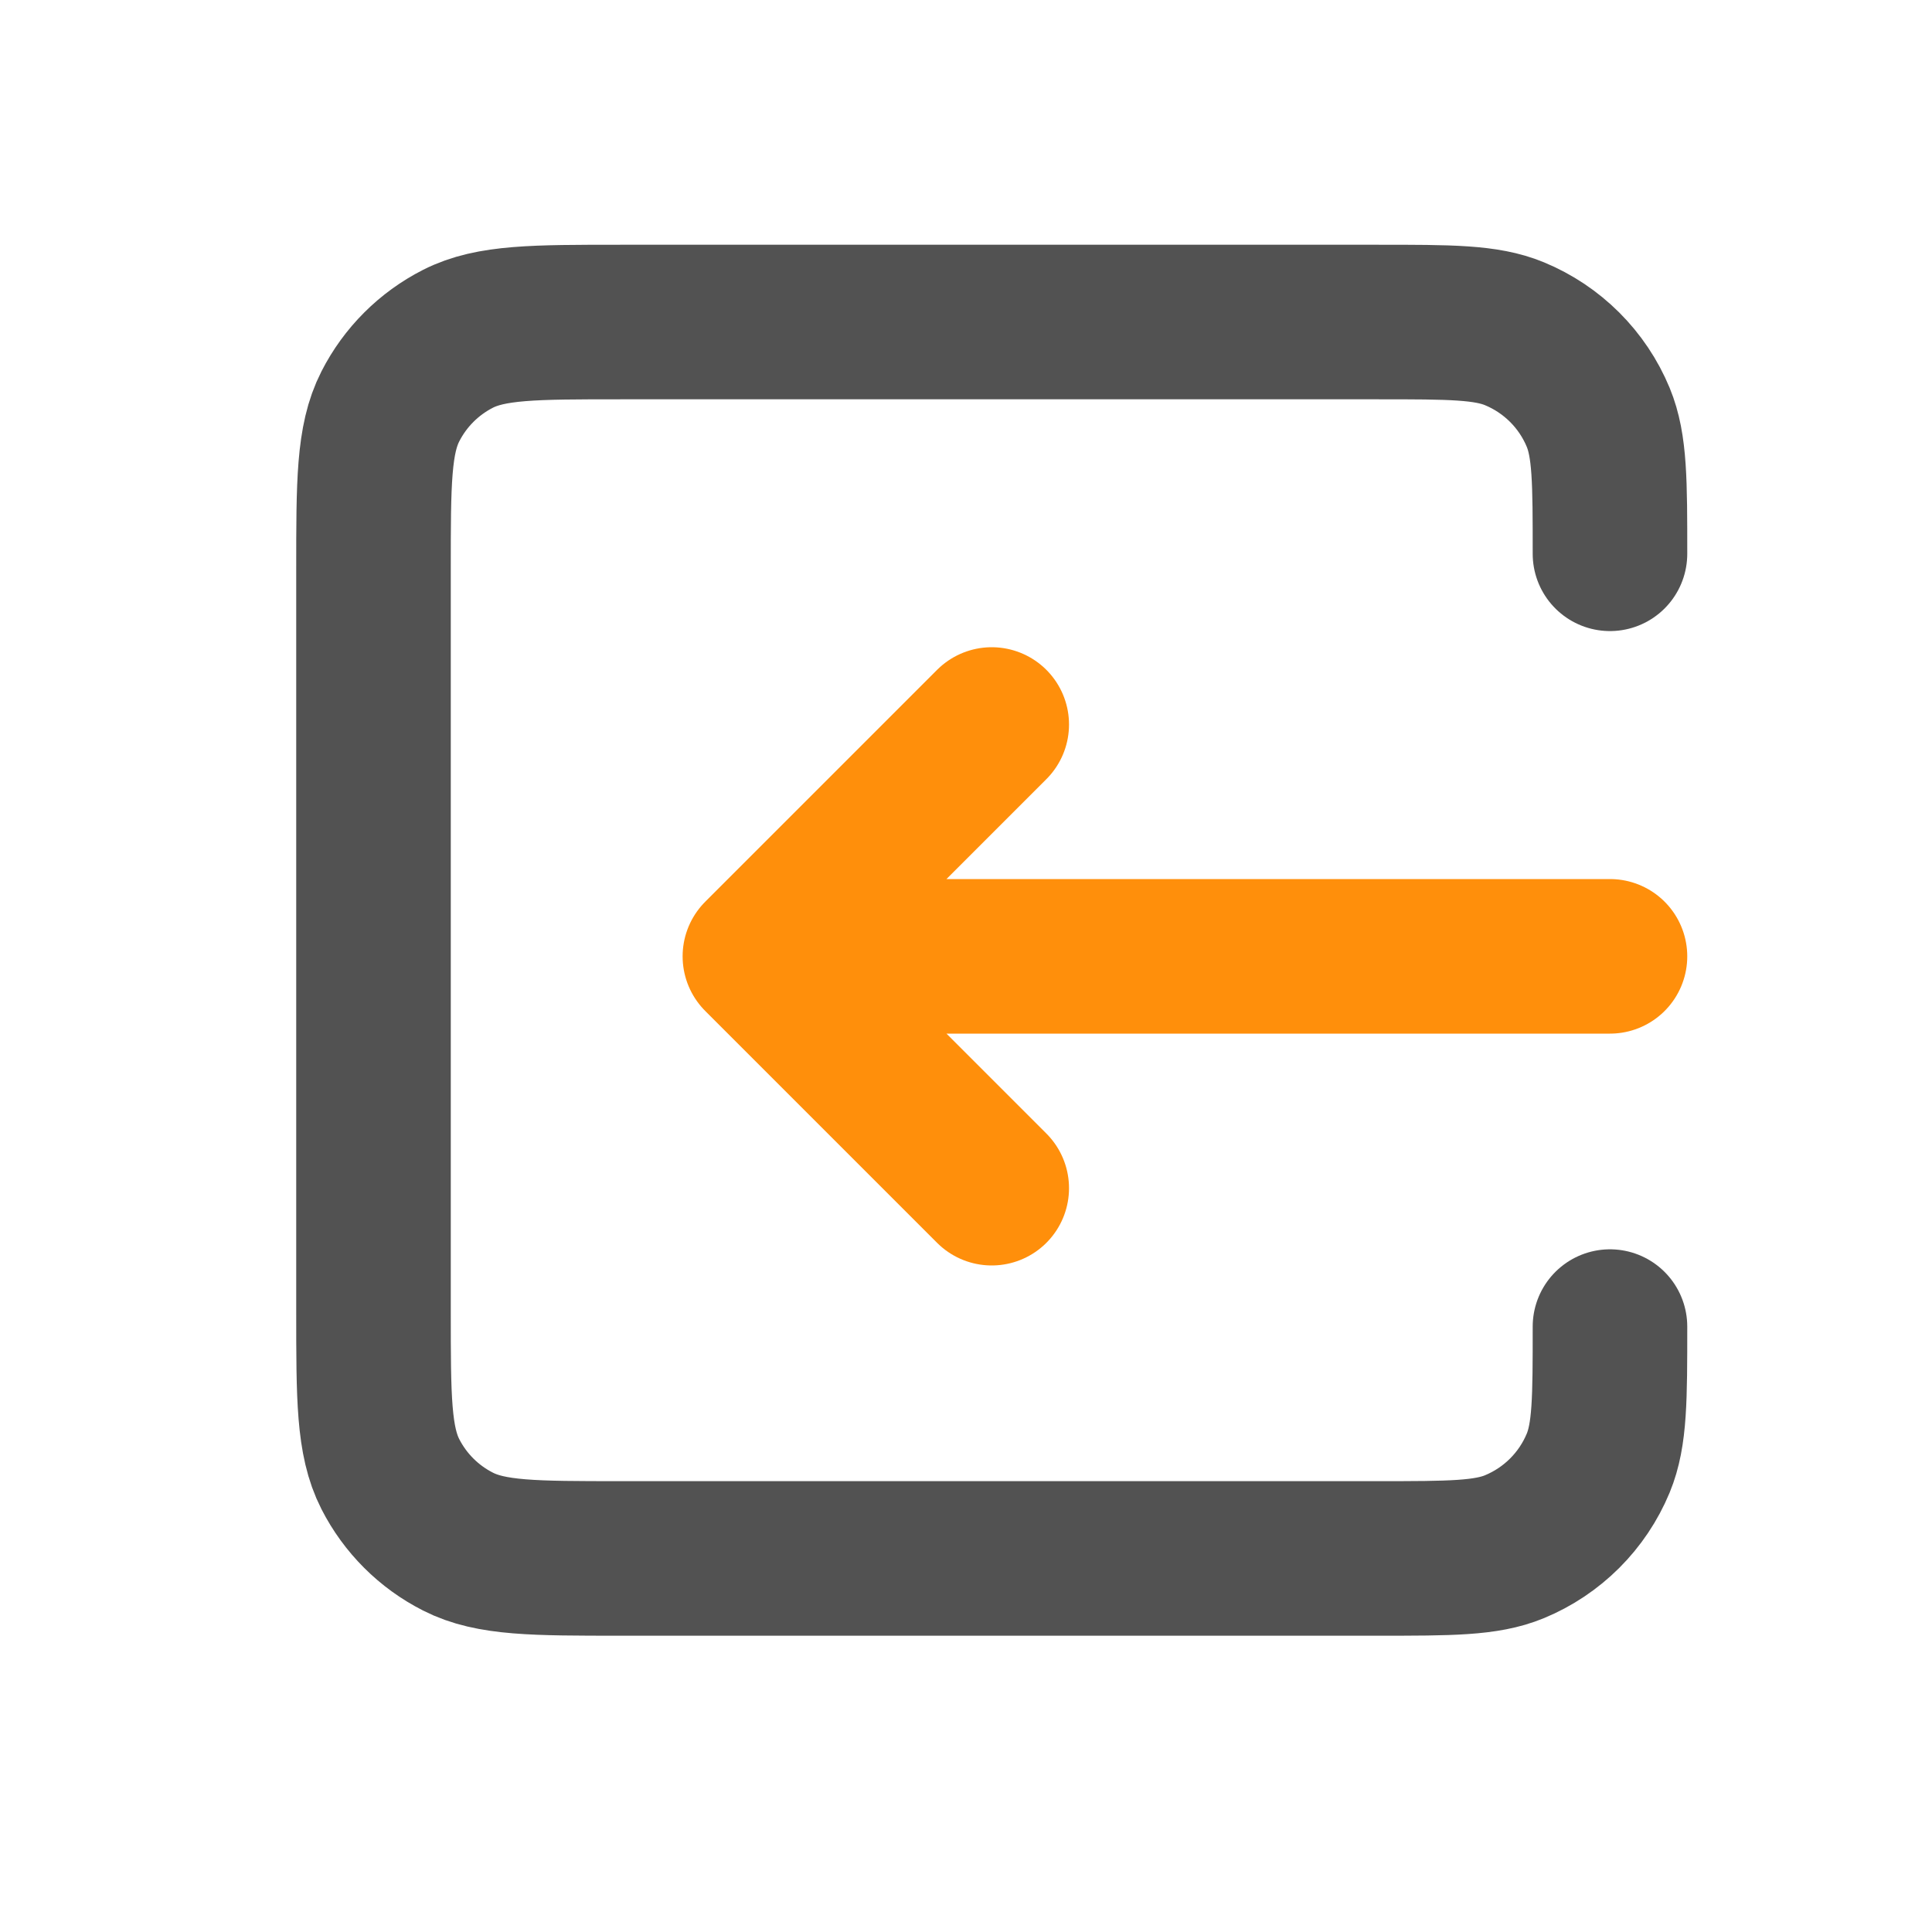 <svg width="25" height="25" viewBox="0 0 25 25" fill="none" xmlns="http://www.w3.org/2000/svg">
<path d="M20.833 17.166C20.833 18.098 20.833 18.564 20.681 18.932C20.478 19.422 20.088 19.811 19.598 20.014C19.231 20.166 18.765 20.166 17.833 20.166H8.033C6.913 20.166 6.353 20.166 5.926 19.948C5.549 19.757 5.243 19.451 5.051 19.075C4.833 18.647 4.833 18.087 4.833 16.966V7.366C4.833 6.246 4.833 5.686 5.051 5.259C5.243 4.882 5.549 4.576 5.926 4.384C6.353 4.167 6.913 4.167 8.033 4.167H17.833C18.765 4.167 19.231 4.167 19.598 4.319C20.088 4.522 20.478 4.911 20.681 5.401C20.833 5.769 20.833 6.235 20.833 7.166" stroke="#525252" stroke-width="2" stroke-linecap="round" stroke-linejoin="round"/>
<path d="M12.833 15.375L9.833 12.375M9.833 12.375L12.833 9.375M9.833 12.375H15.333L20.833 12.375" stroke="#FF8F0B" stroke-width="2" stroke-linecap="round" stroke-linejoin="round"/>
</svg>
